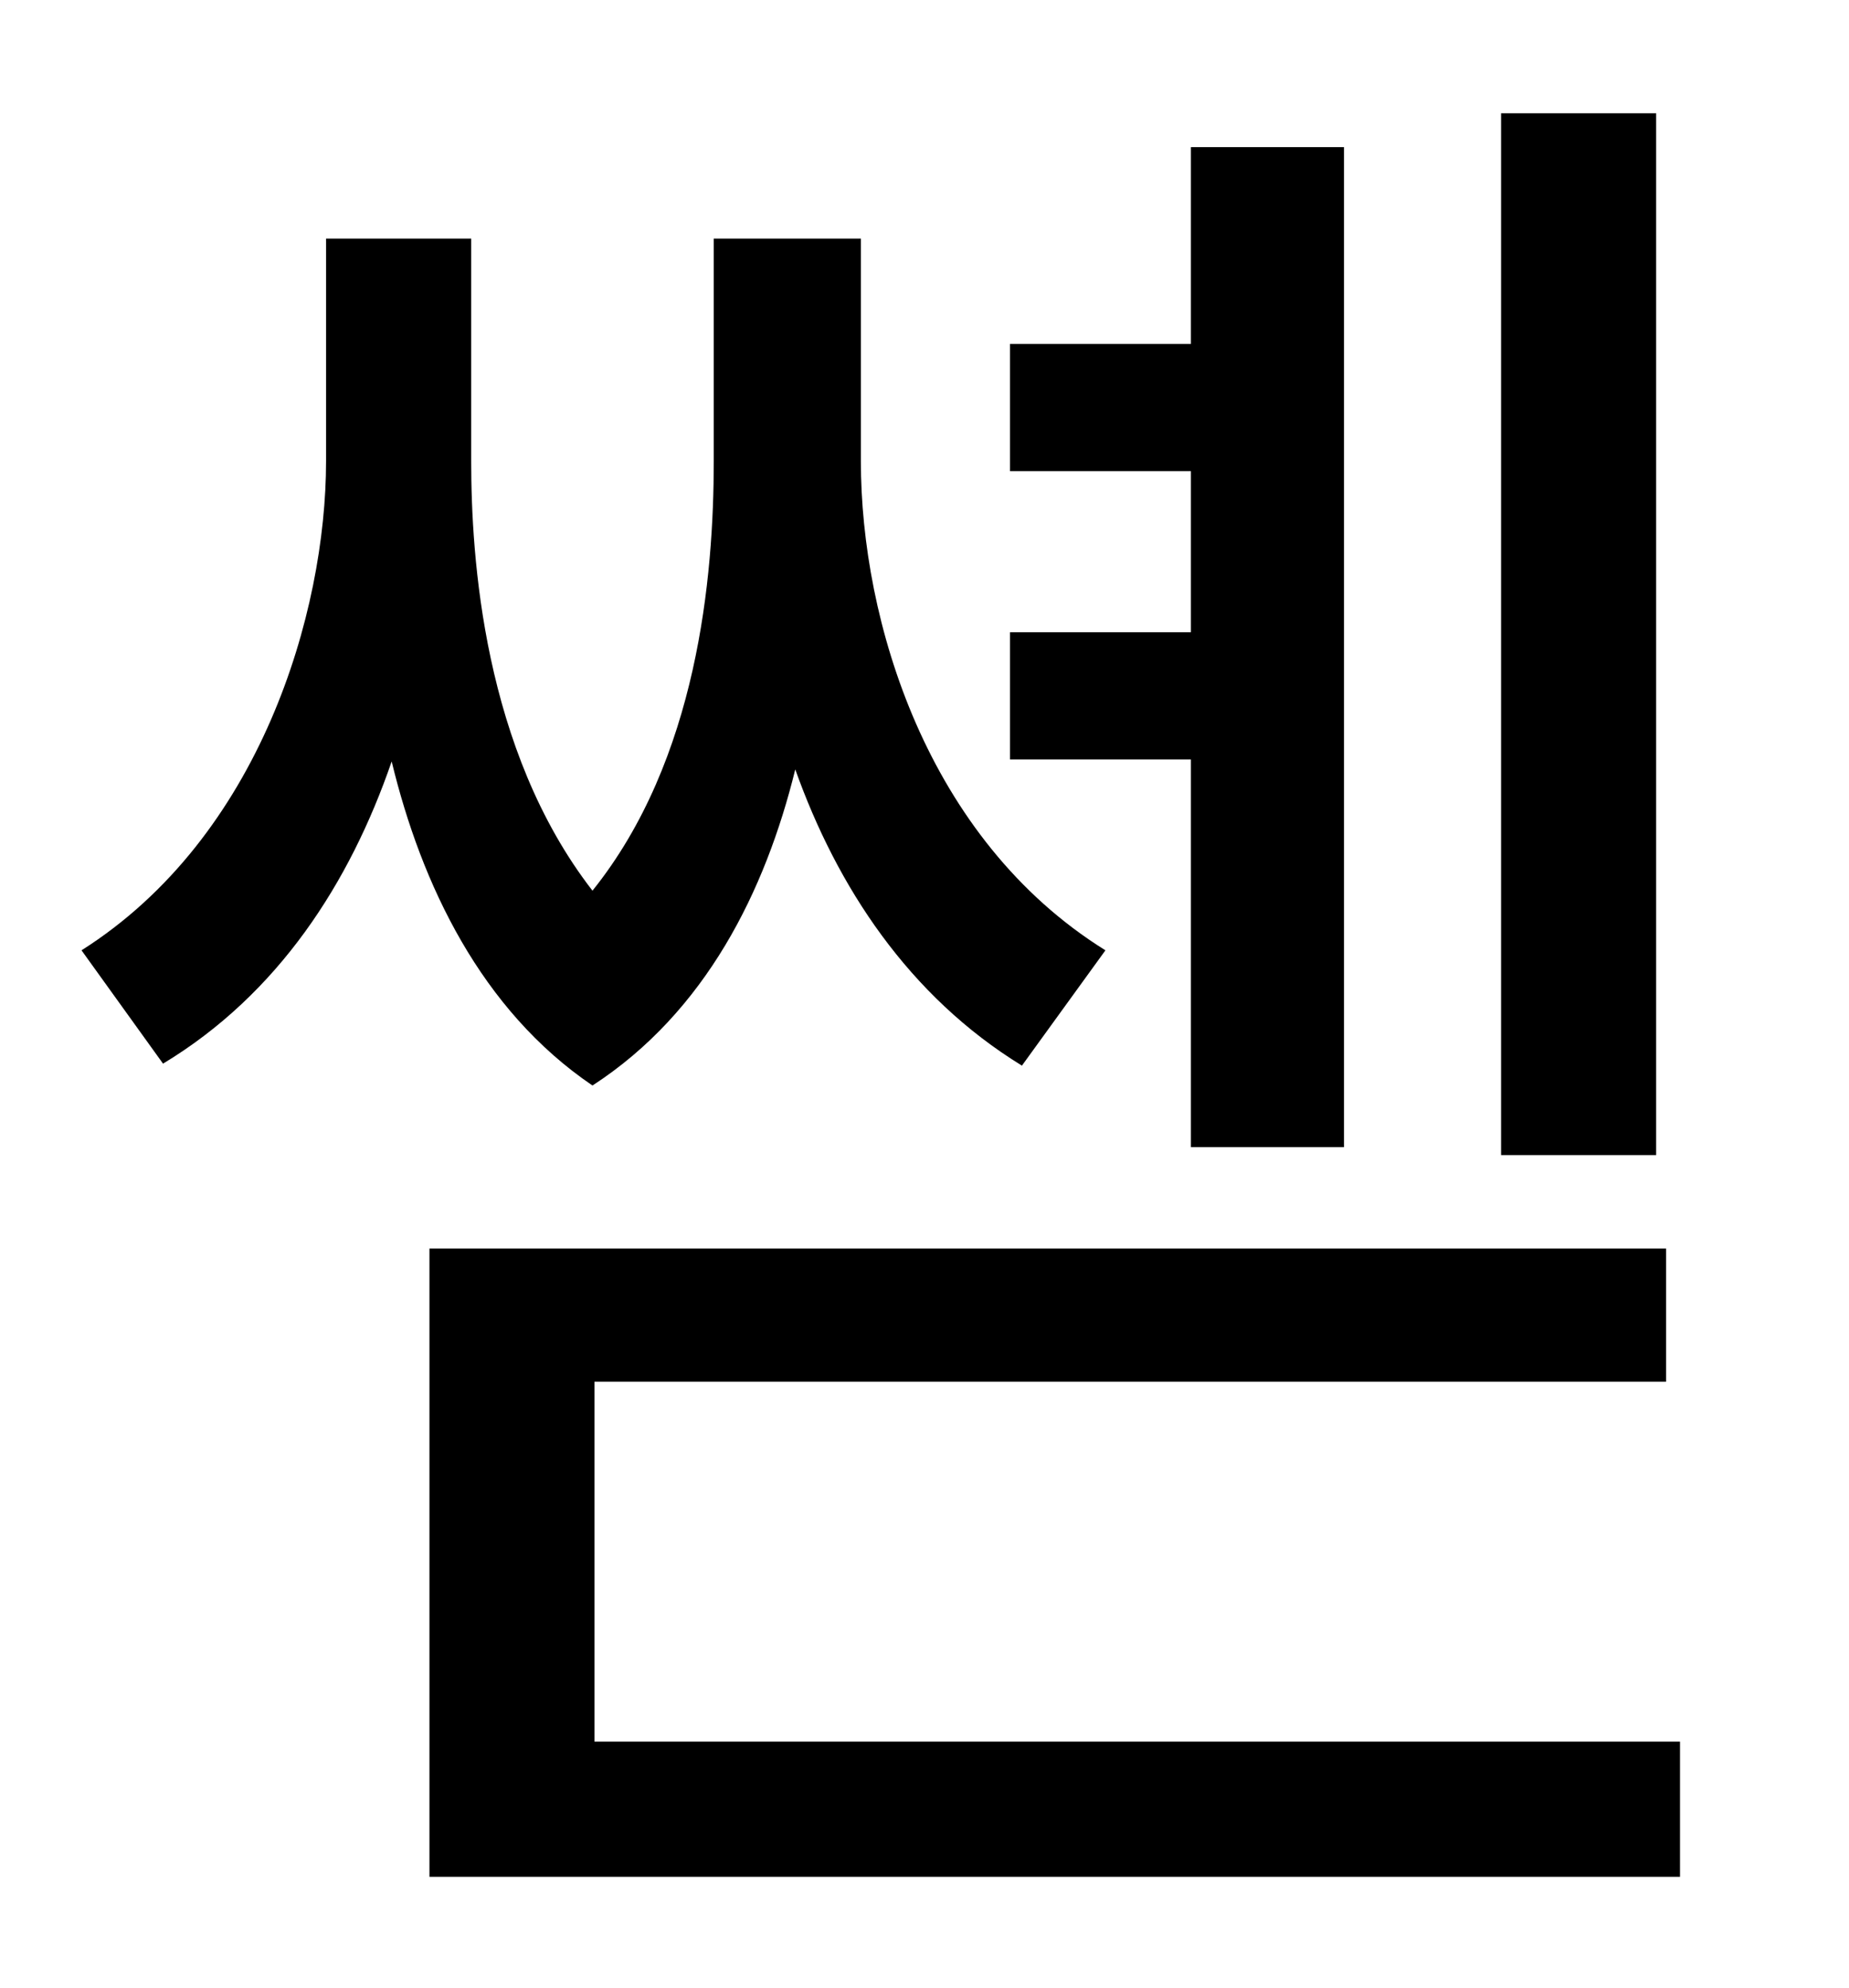 <?xml version="1.0" standalone="no"?>
<!DOCTYPE svg PUBLIC "-//W3C//DTD SVG 1.1//EN" "http://www.w3.org/Graphics/SVG/1.1/DTD/svg11.dtd" >
<svg xmlns="http://www.w3.org/2000/svg" xmlns:xlink="http://www.w3.org/1999/xlink" version="1.1" viewBox="-10 0 930 1000">
   <path fill="currentColor"
d="M823 57v524h-78v-524h78zM589 577v-195h-91v-64h91v-81h-91v-64h91v-99h77v503h-77zM546 478l-42 58c-57 -35 -93 -90 -114 -149c-15 61 -45 122 -102 159c-56 -38 -86 -101 -101 -163c-21 61 -57 117 -115 152l-41 -57c90 -57 123 -170 123 -246v-112h73v112
c0 48 6 145 61 216c53 -66 61 -158 61 -216v-112h74v112c0 80 33 190 123 246zM289 876h546v68h-629v-316h622v67h-539v181z" />
</svg>
